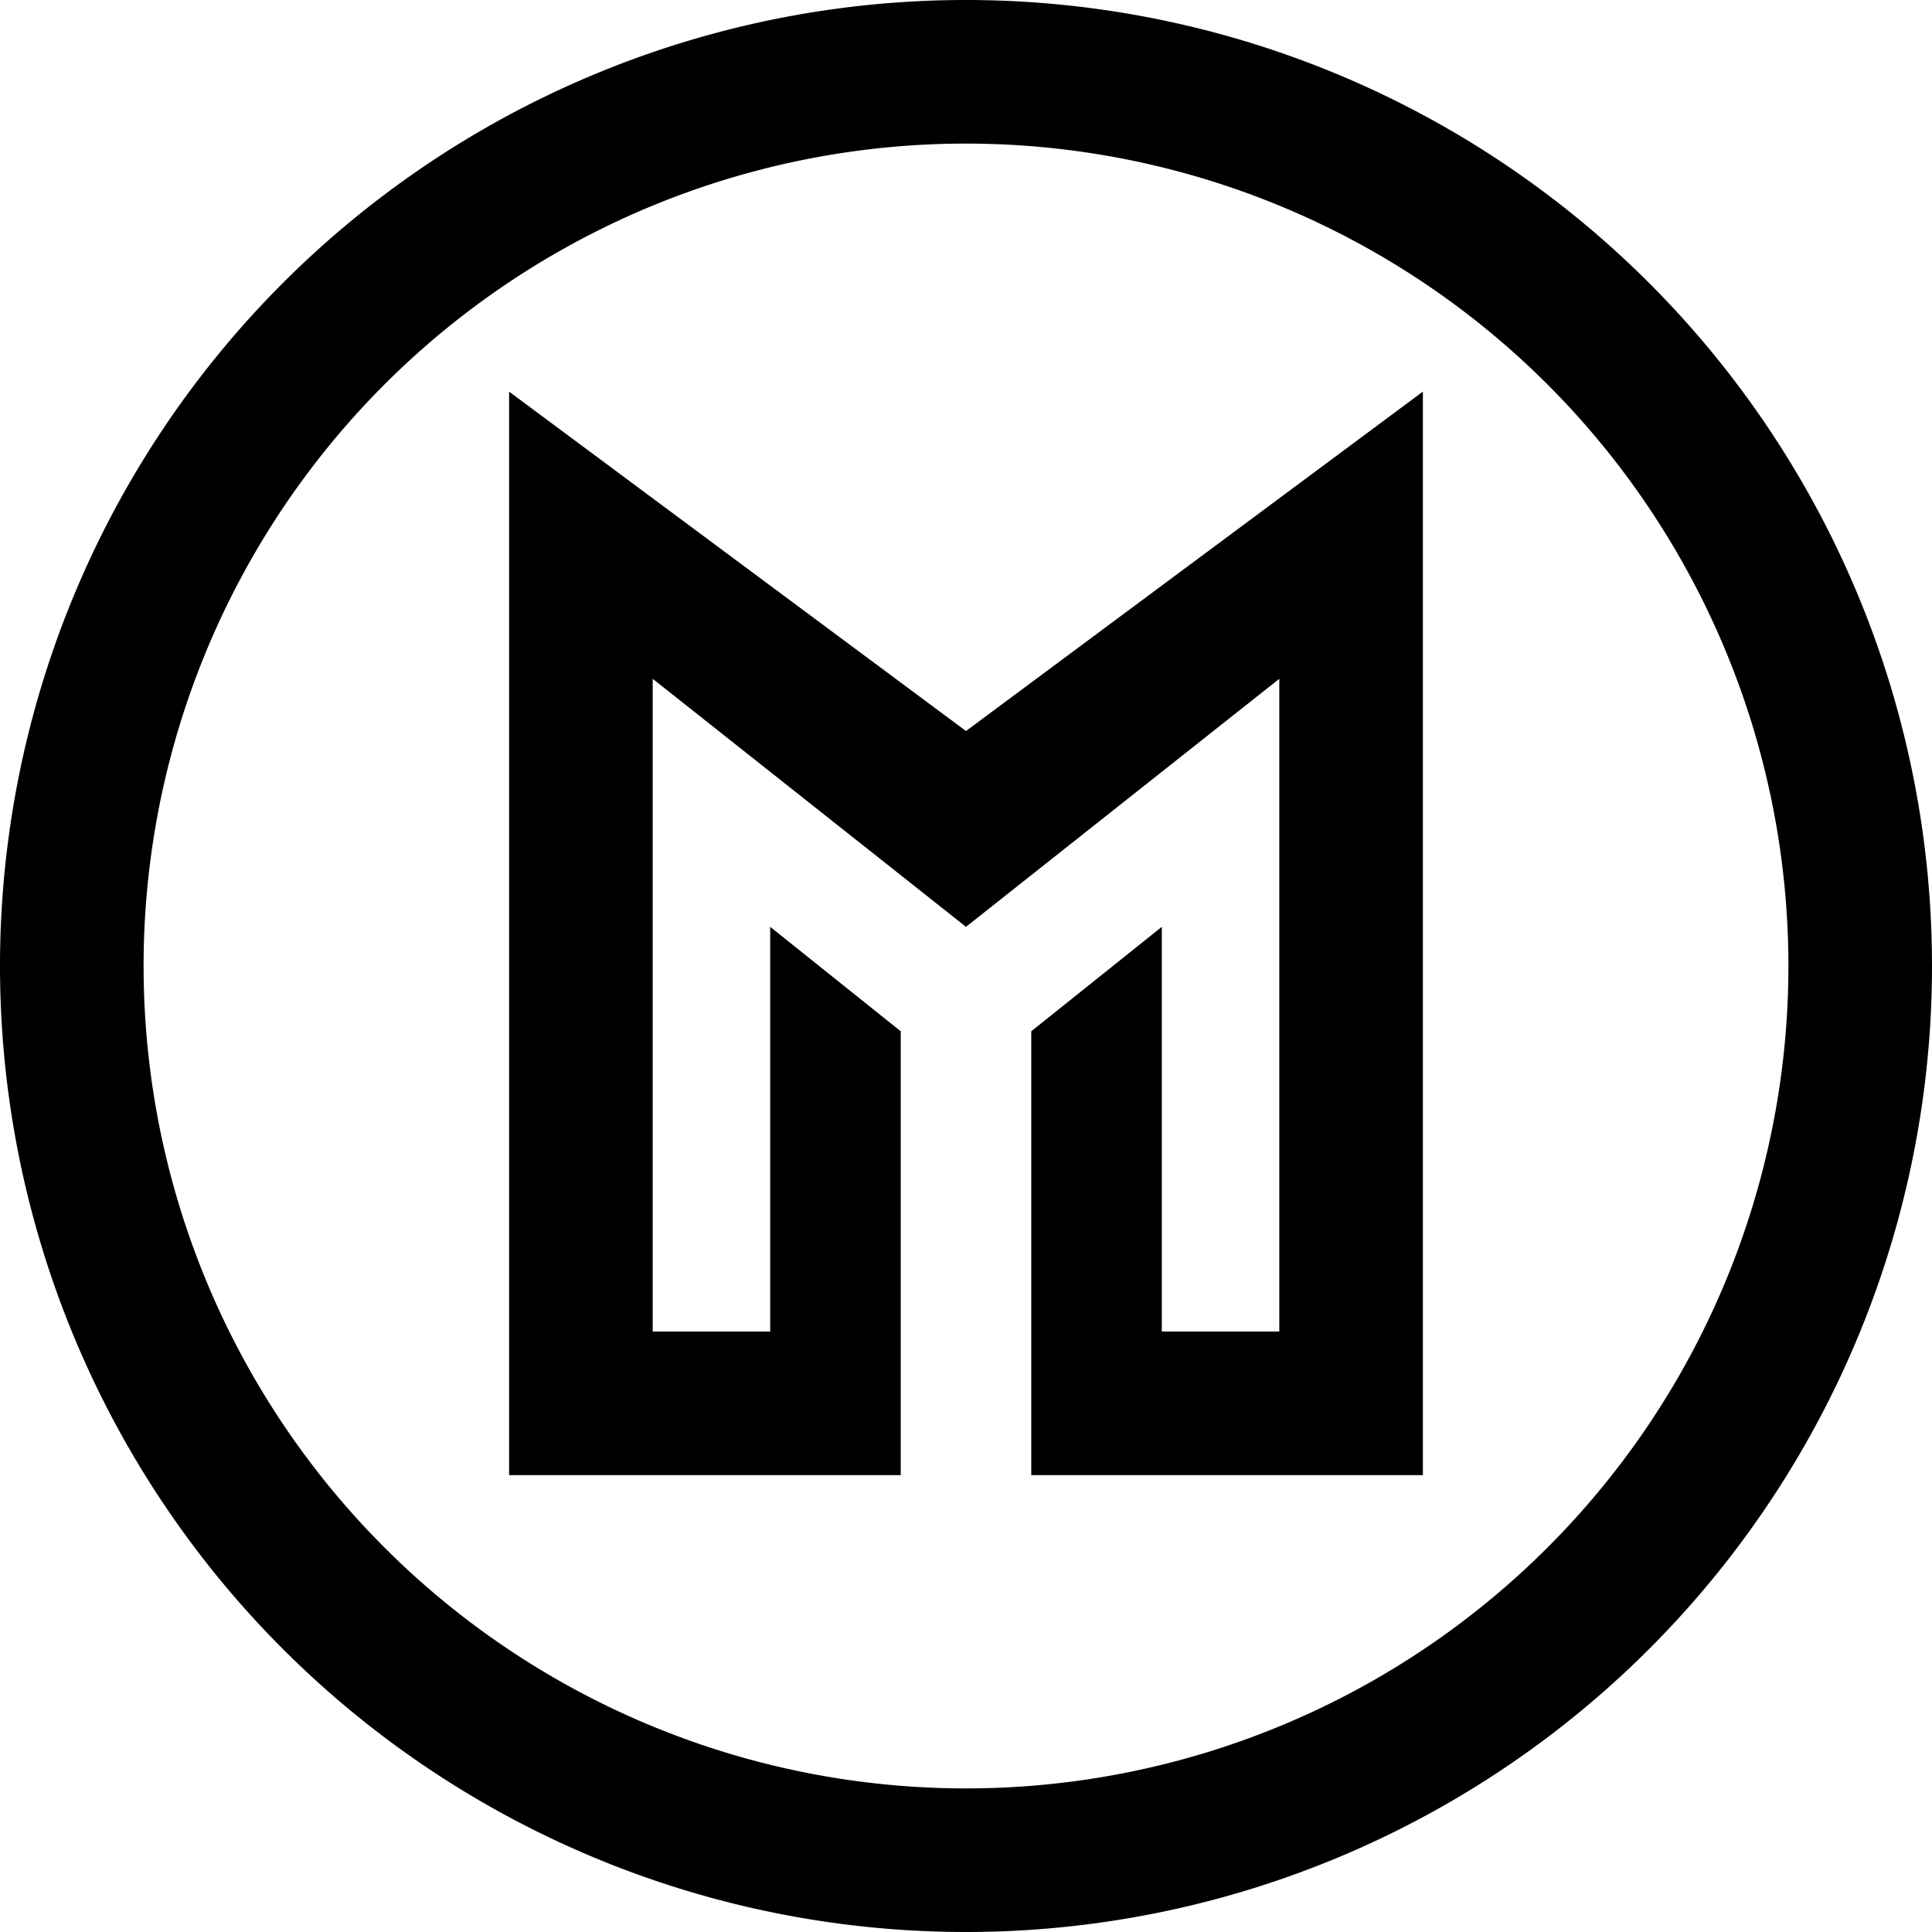 <svg xmlns="http://www.w3.org/2000/svg" viewBox="0 0 148 148">
  <path fill="currentColor" d="M74 0A74 74 0 0 0 0 74a74 74 0 0 0 74 74 74 74 0 0 0 74-74A74 74 0 0 0 74 0Zm0 11a63 63 0 0 1 63 63 63 63 0 0 1-63 63 63 63 0 0 1-63-63 63 63 0 0 1 63-63zM39 30v83h30V79l-10-8v31h-9V52l24 19 24-19v50h-9V71l-10 8v34h30V30L74 56 39 30z"/>
</svg>